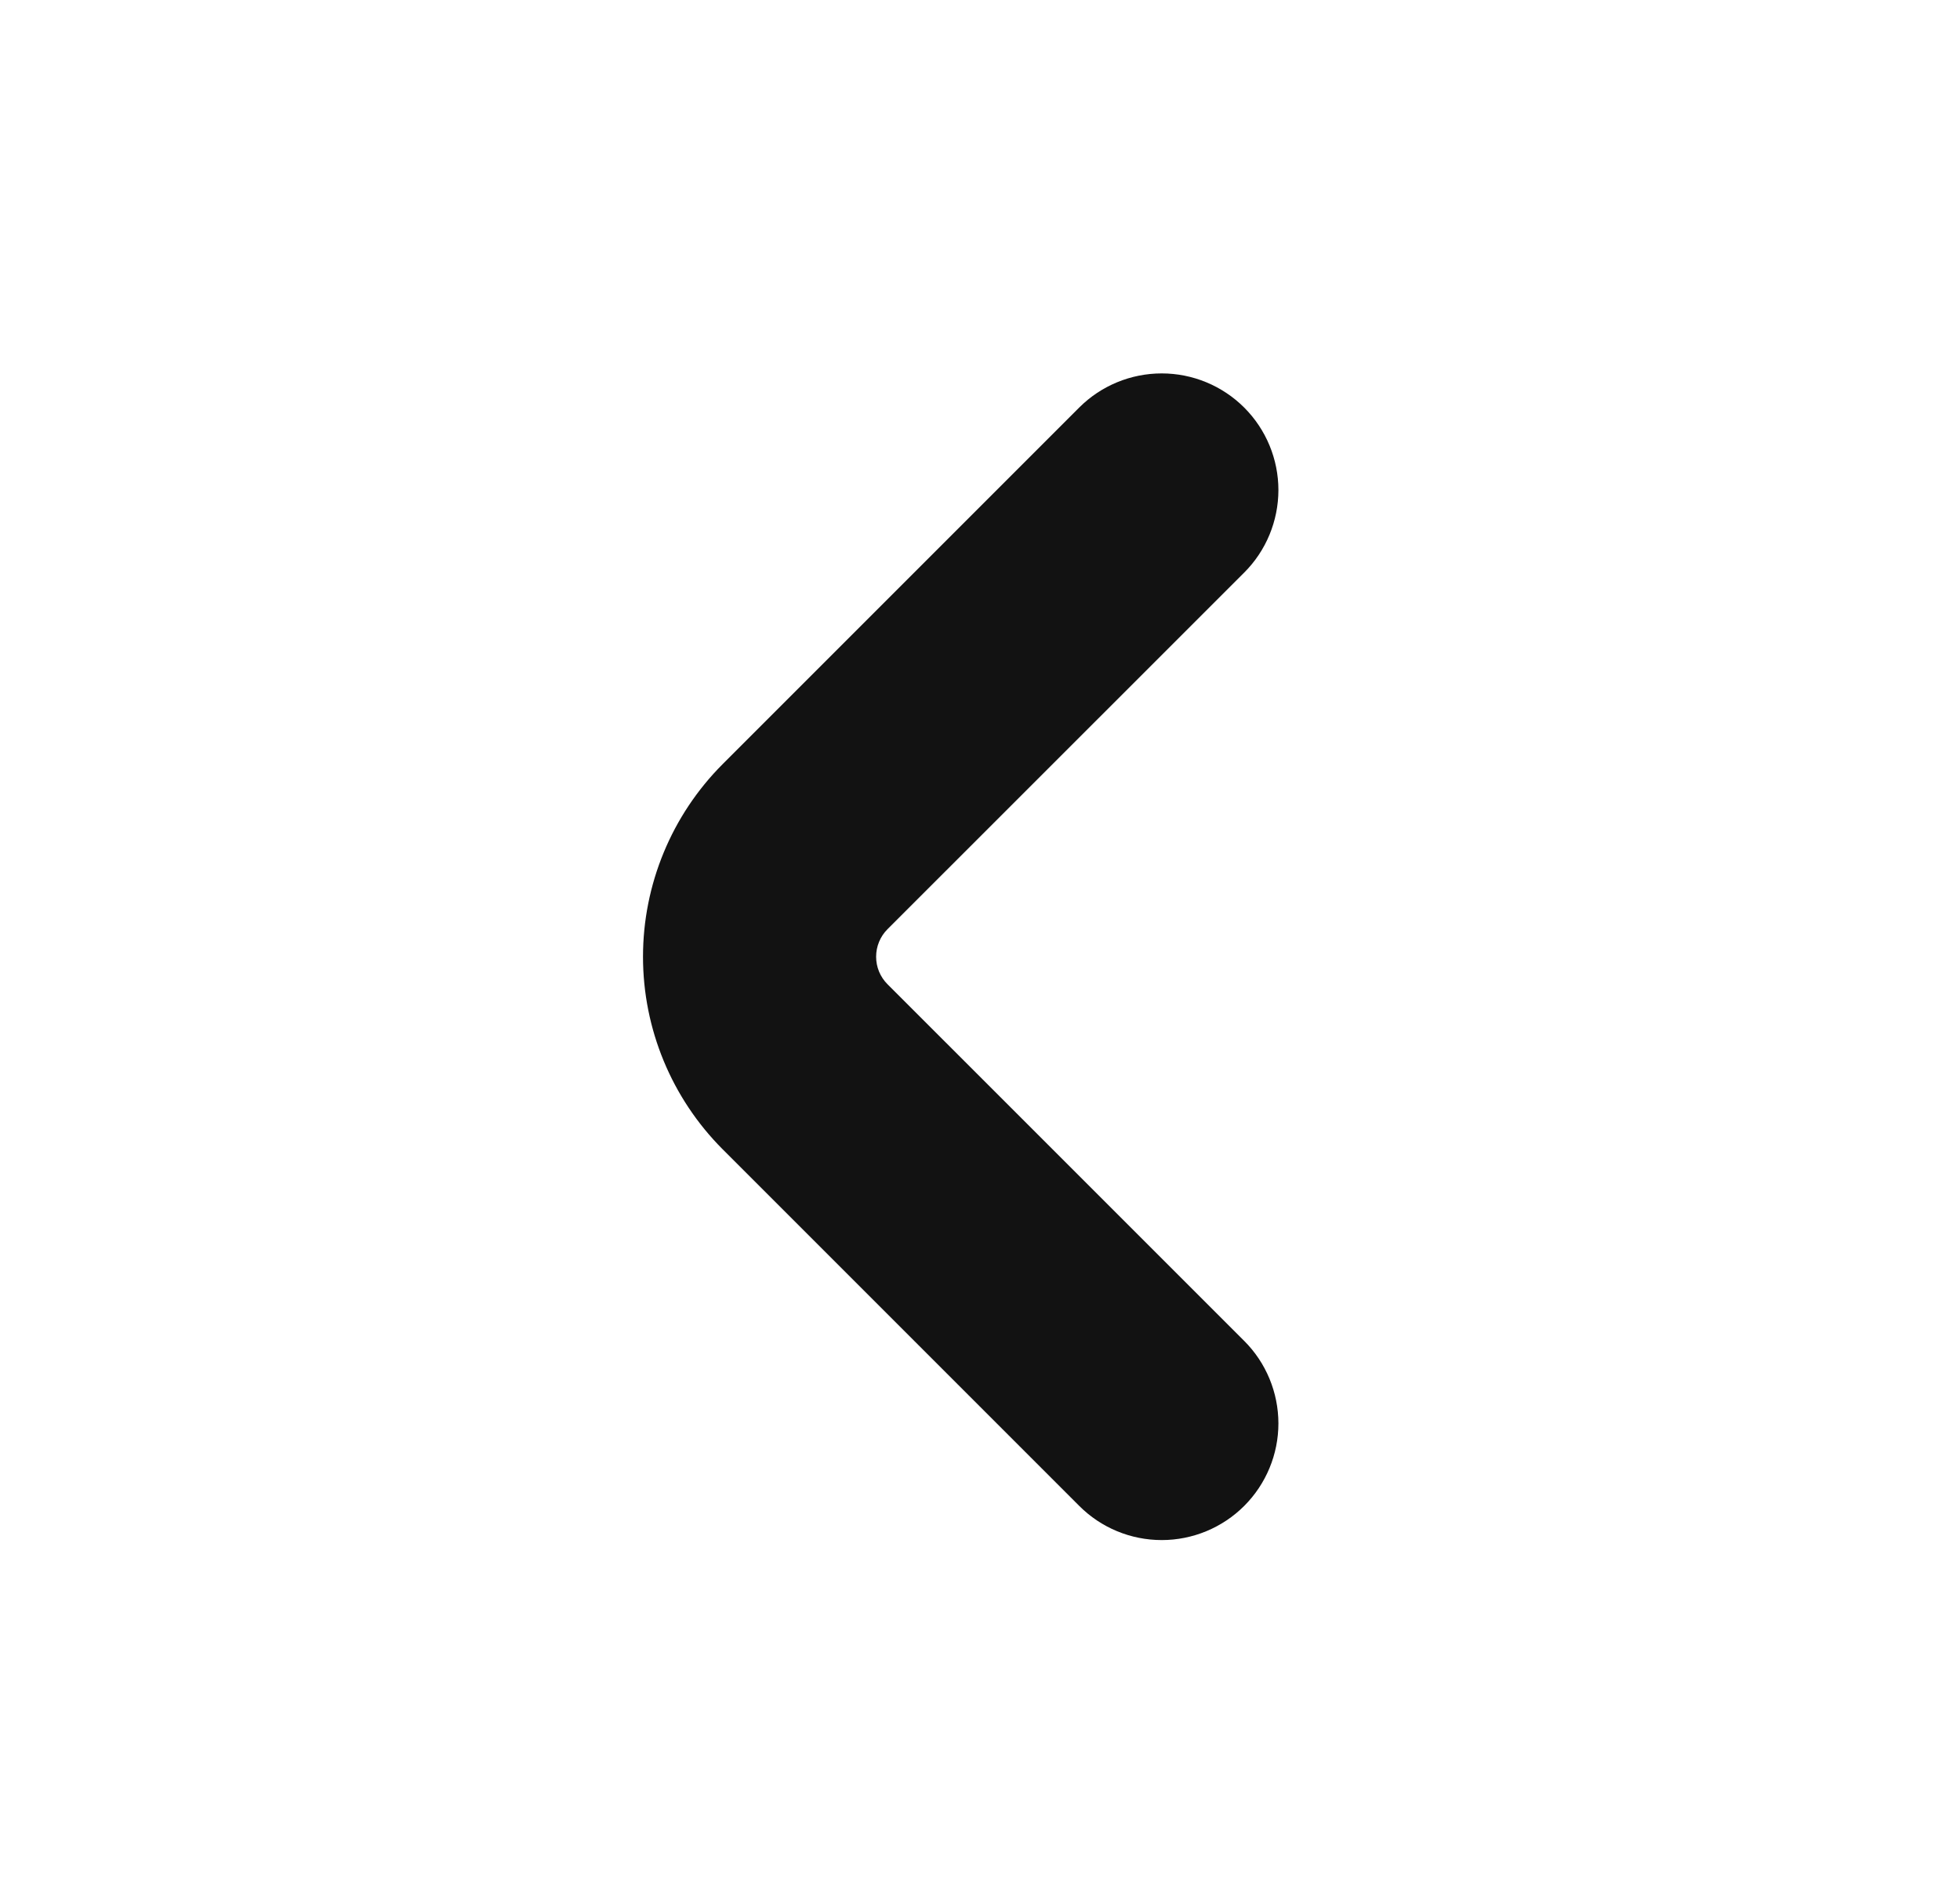 <svg width="32" height="31" viewBox="0 0 32 31" fill="none" xmlns="http://www.w3.org/2000/svg">
<path d="M14.49 16.068C14.431 16.009 14.384 15.939 14.352 15.862C14.32 15.785 14.304 15.702 14.304 15.619C14.304 15.535 14.32 15.453 14.352 15.376C14.384 15.298 14.431 15.228 14.49 15.169L20.313 9.348C20.671 8.991 20.871 8.506 20.872 8.001C20.872 7.496 20.671 7.011 20.314 6.654C19.957 6.297 19.472 6.096 18.967 6.096C18.462 6.096 17.977 6.296 17.62 6.653L11.797 12.476C10.965 13.31 10.498 14.441 10.498 15.619C10.498 16.797 10.965 17.927 11.797 18.761L17.62 24.584C17.977 24.942 18.462 25.142 18.967 25.142C19.472 25.142 19.957 24.941 20.314 24.584C20.671 24.227 20.872 23.742 20.872 23.237C20.871 22.732 20.671 22.247 20.313 21.89L14.49 16.068Z" fill="#121212"/>
</svg>
